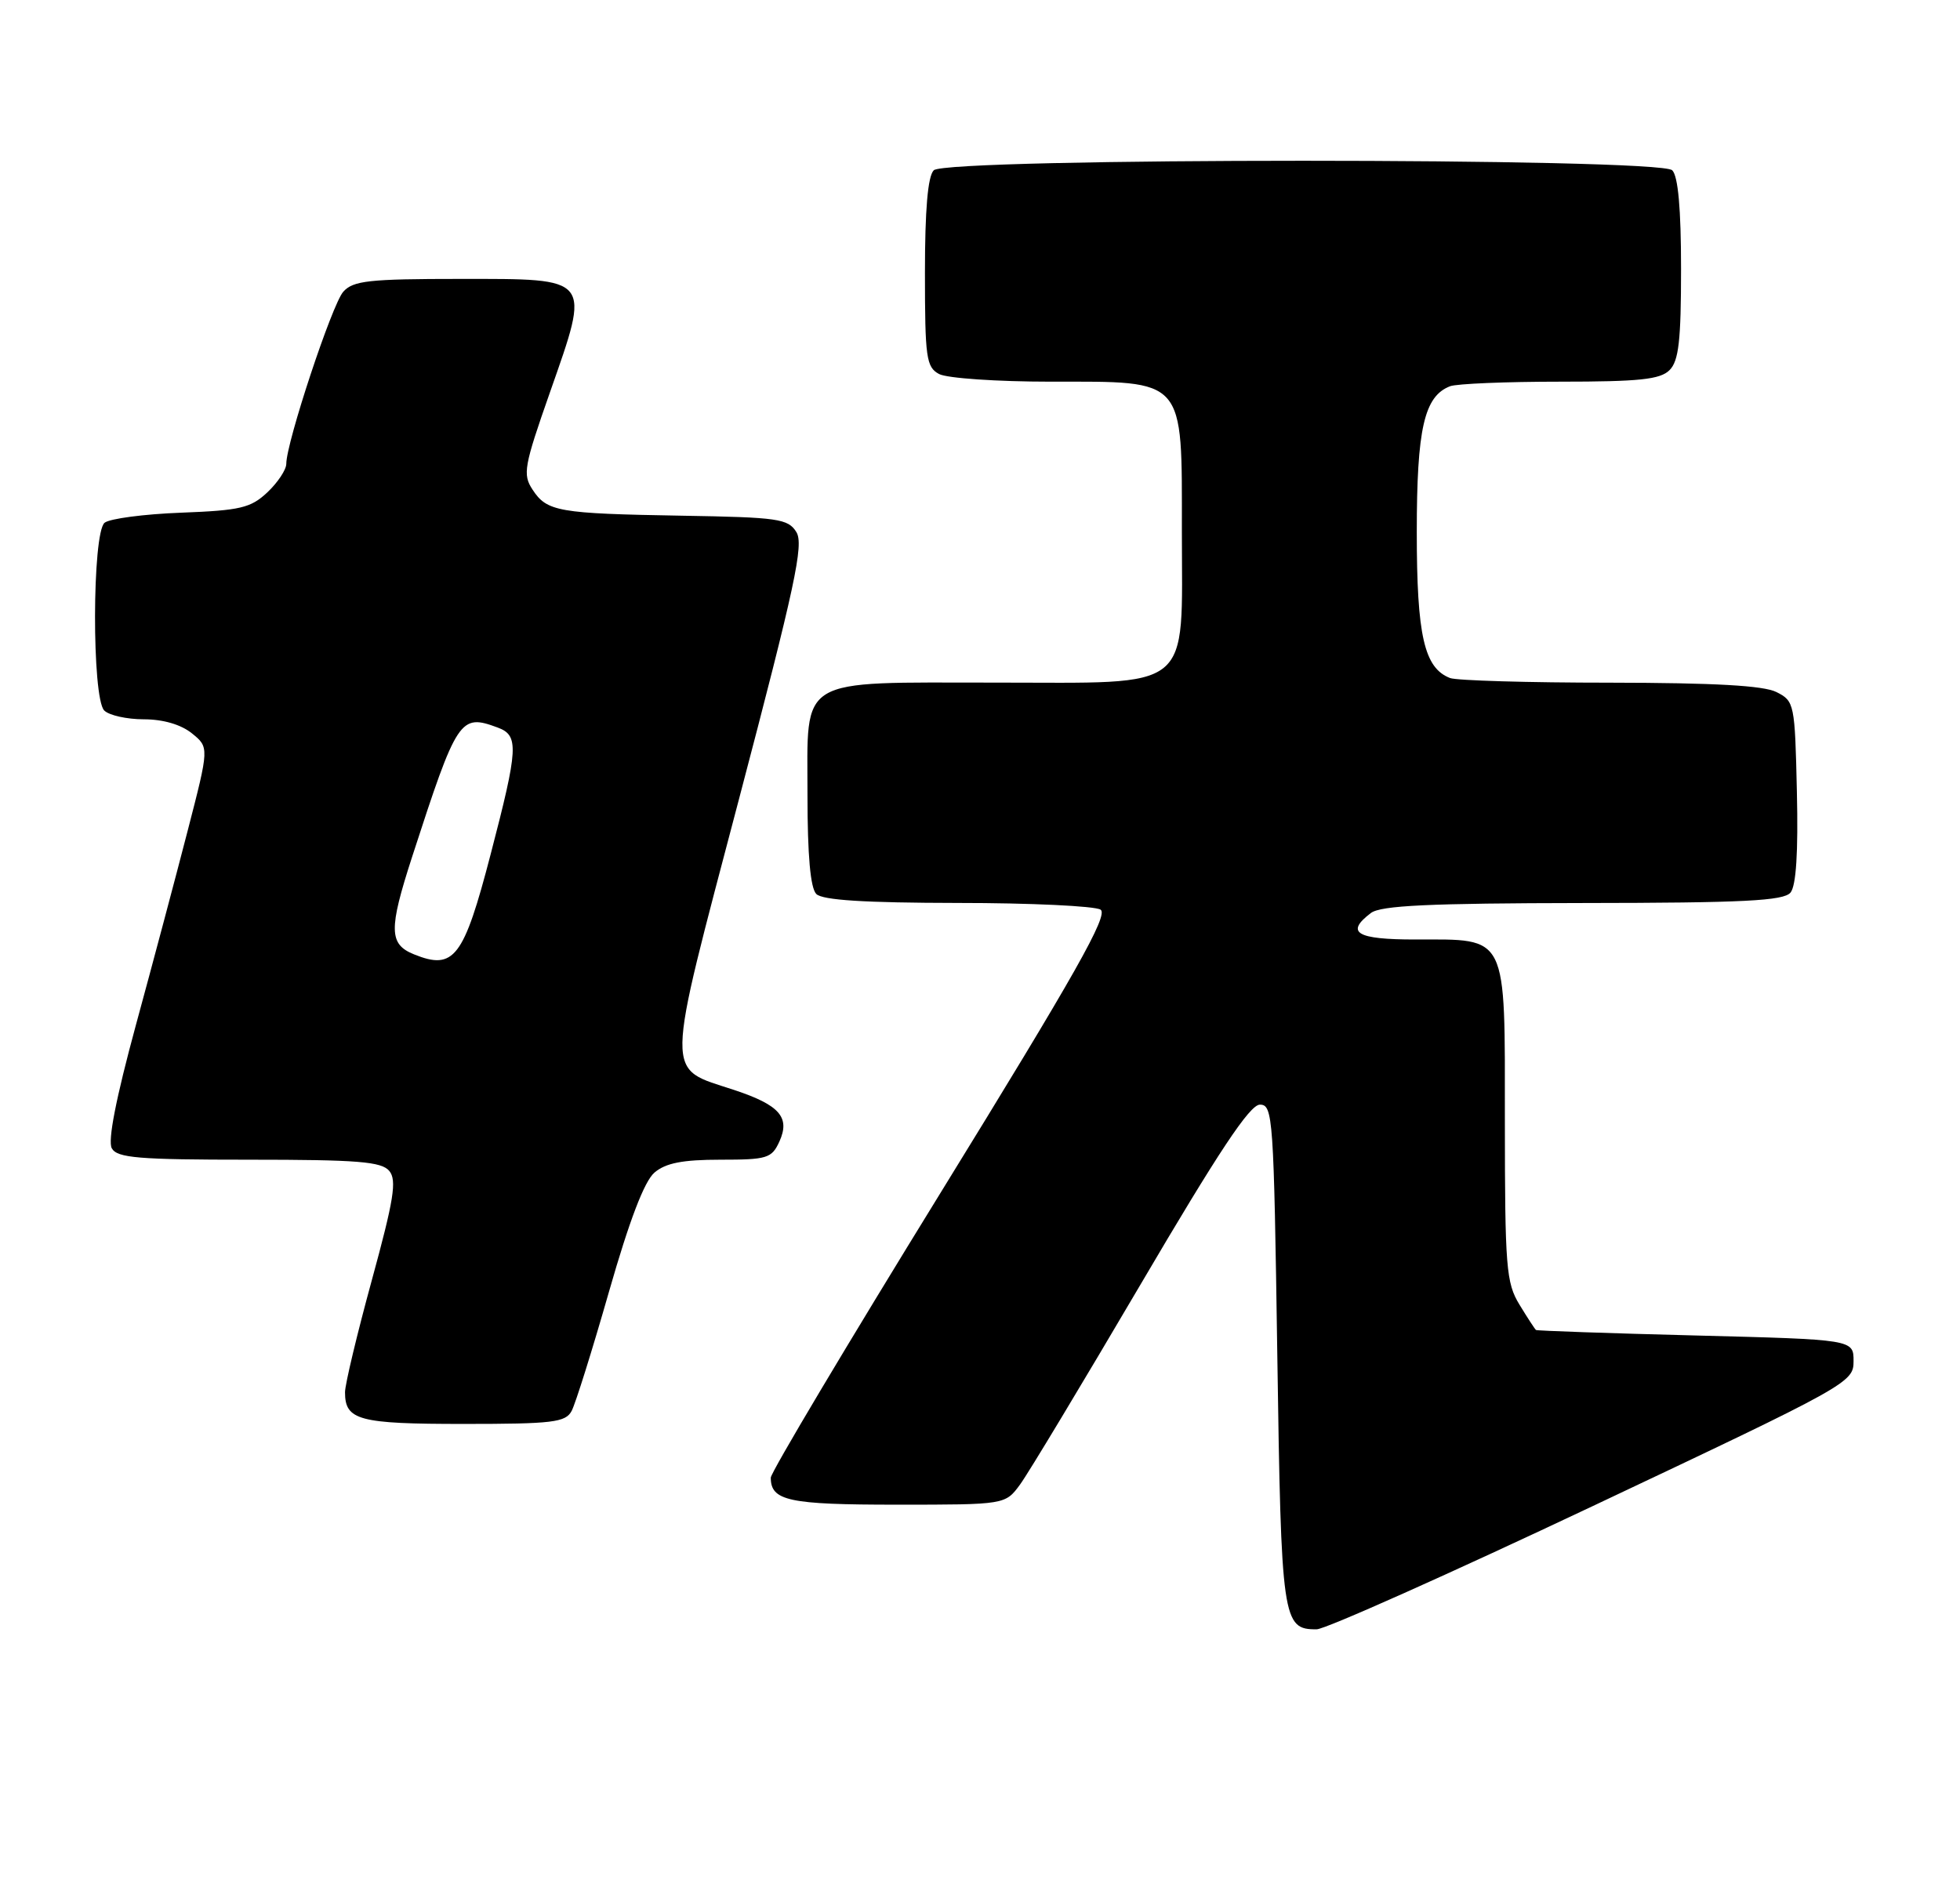 <?xml version="1.0" encoding="UTF-8" standalone="no"?>
<!DOCTYPE svg PUBLIC "-//W3C//DTD SVG 1.1//EN" "http://www.w3.org/Graphics/SVG/1.1/DTD/svg11.dtd" >
<svg xmlns="http://www.w3.org/2000/svg" xmlns:xlink="http://www.w3.org/1999/xlink" version="1.1" viewBox="0 0 267 256">
 <g >
 <path fill="currentColor"
d=" M 217.00 205.18 C 251.85 188.71 252.50 188.35 252.50 185.45 C 252.50 182.50 252.50 182.50 231.00 181.95 C 219.18 181.65 209.38 181.31 209.24 181.20 C 209.09 181.09 208.08 179.54 206.99 177.75 C 205.17 174.77 205.01 172.67 205.00 152.81 C 205.00 126.98 205.50 128.00 192.78 128.00 C 184.78 128.00 183.22 127.07 186.75 124.39 C 188.10 123.37 194.66 123.06 215.63 123.03 C 237.54 123.01 242.98 122.73 243.91 121.61 C 244.68 120.68 244.97 116.12 244.78 107.89 C 244.51 95.86 244.44 95.52 242.00 94.29 C 240.24 93.40 233.56 93.03 219.33 93.01 C 208.24 93.01 198.44 92.72 197.54 92.38 C 194.01 91.02 193.00 86.61 193.00 72.50 C 193.00 58.39 194.01 53.98 197.54 52.62 C 198.44 52.28 205.17 52.00 212.51 52.00 C 223.31 52.00 226.16 51.70 227.43 50.43 C 228.69 49.17 229.00 46.41 229.00 36.63 C 229.00 28.45 228.60 24.00 227.80 23.20 C 226.07 21.47 128.93 21.47 127.20 23.20 C 126.39 24.01 126.00 28.57 126.00 37.16 C 126.00 48.76 126.18 50.02 127.93 50.96 C 129.00 51.53 135.83 52.00 143.12 52.00 C 161.62 52.00 161.00 51.29 161.00 72.36 C 161.00 94.52 162.87 93.00 135.55 93.00 C 108.35 93.00 110.00 92.01 110.00 108.36 C 110.00 116.55 110.40 121.00 111.20 121.80 C 112.04 122.64 117.76 123.00 130.45 123.02 C 140.38 123.02 149.14 123.44 149.92 123.93 C 151.05 124.64 146.53 132.64 128.17 162.44 C 115.43 183.12 105.00 200.62 105.00 201.32 C 105.00 204.48 107.42 205.00 122.17 205.00 C 136.94 205.00 136.94 205.00 138.96 202.25 C 140.07 200.74 147.45 188.47 155.37 175.00 C 166.01 156.89 170.25 150.50 171.63 150.50 C 173.41 150.50 173.52 152.15 174.00 184.60 C 174.53 220.83 174.70 222.02 179.37 221.98 C 180.54 221.97 197.47 214.41 217.00 205.18 Z  M 77.87 192.23 C 78.39 191.26 80.68 183.95 82.96 175.98 C 85.74 166.26 87.78 160.92 89.16 159.75 C 90.69 158.45 93.00 158.00 98.13 158.00 C 104.51 158.00 105.13 157.81 106.17 155.53 C 107.67 152.23 106.21 150.56 100.04 148.51 C 90.51 145.35 90.47 147.64 100.70 108.75 C 108.31 79.82 109.52 74.19 108.49 72.50 C 107.36 70.67 106.04 70.48 92.88 70.26 C 76.03 69.97 74.51 69.71 72.54 66.70 C 71.18 64.63 71.38 63.53 74.91 53.47 C 80.46 37.64 80.74 38.00 62.69 38.00 C 50.25 38.00 48.10 38.24 46.76 39.75 C 45.23 41.47 39.00 60.30 39.00 63.19 C 39.00 63.99 37.84 65.74 36.42 67.08 C 34.15 69.21 32.74 69.54 24.67 69.85 C 19.63 70.04 14.94 70.66 14.25 71.22 C 12.54 72.62 12.50 95.10 14.20 96.80 C 14.86 97.46 17.29 98.00 19.59 98.00 C 22.22 98.00 24.65 98.71 26.14 99.91 C 28.50 101.82 28.50 101.82 25.57 113.16 C 23.96 119.40 20.78 131.34 18.50 139.70 C 15.80 149.63 14.66 155.43 15.23 156.45 C 15.97 157.76 18.85 158.00 33.93 158.00 C 48.73 158.00 51.97 158.26 53.03 159.53 C 54.08 160.80 53.66 163.42 50.65 174.42 C 48.64 181.76 47.00 188.63 47.00 189.68 C 47.00 193.50 48.86 194.00 63.16 194.00 C 75.30 194.00 77.04 193.79 77.87 192.23 Z  M 56.39 130.02 C 52.98 128.64 52.94 126.63 56.12 116.80 C 62.29 97.78 62.66 97.22 67.79 99.12 C 70.71 100.20 70.62 101.88 66.84 116.38 C 63.16 130.52 61.85 132.23 56.39 130.02 Z "/>
</g>
</svg>
